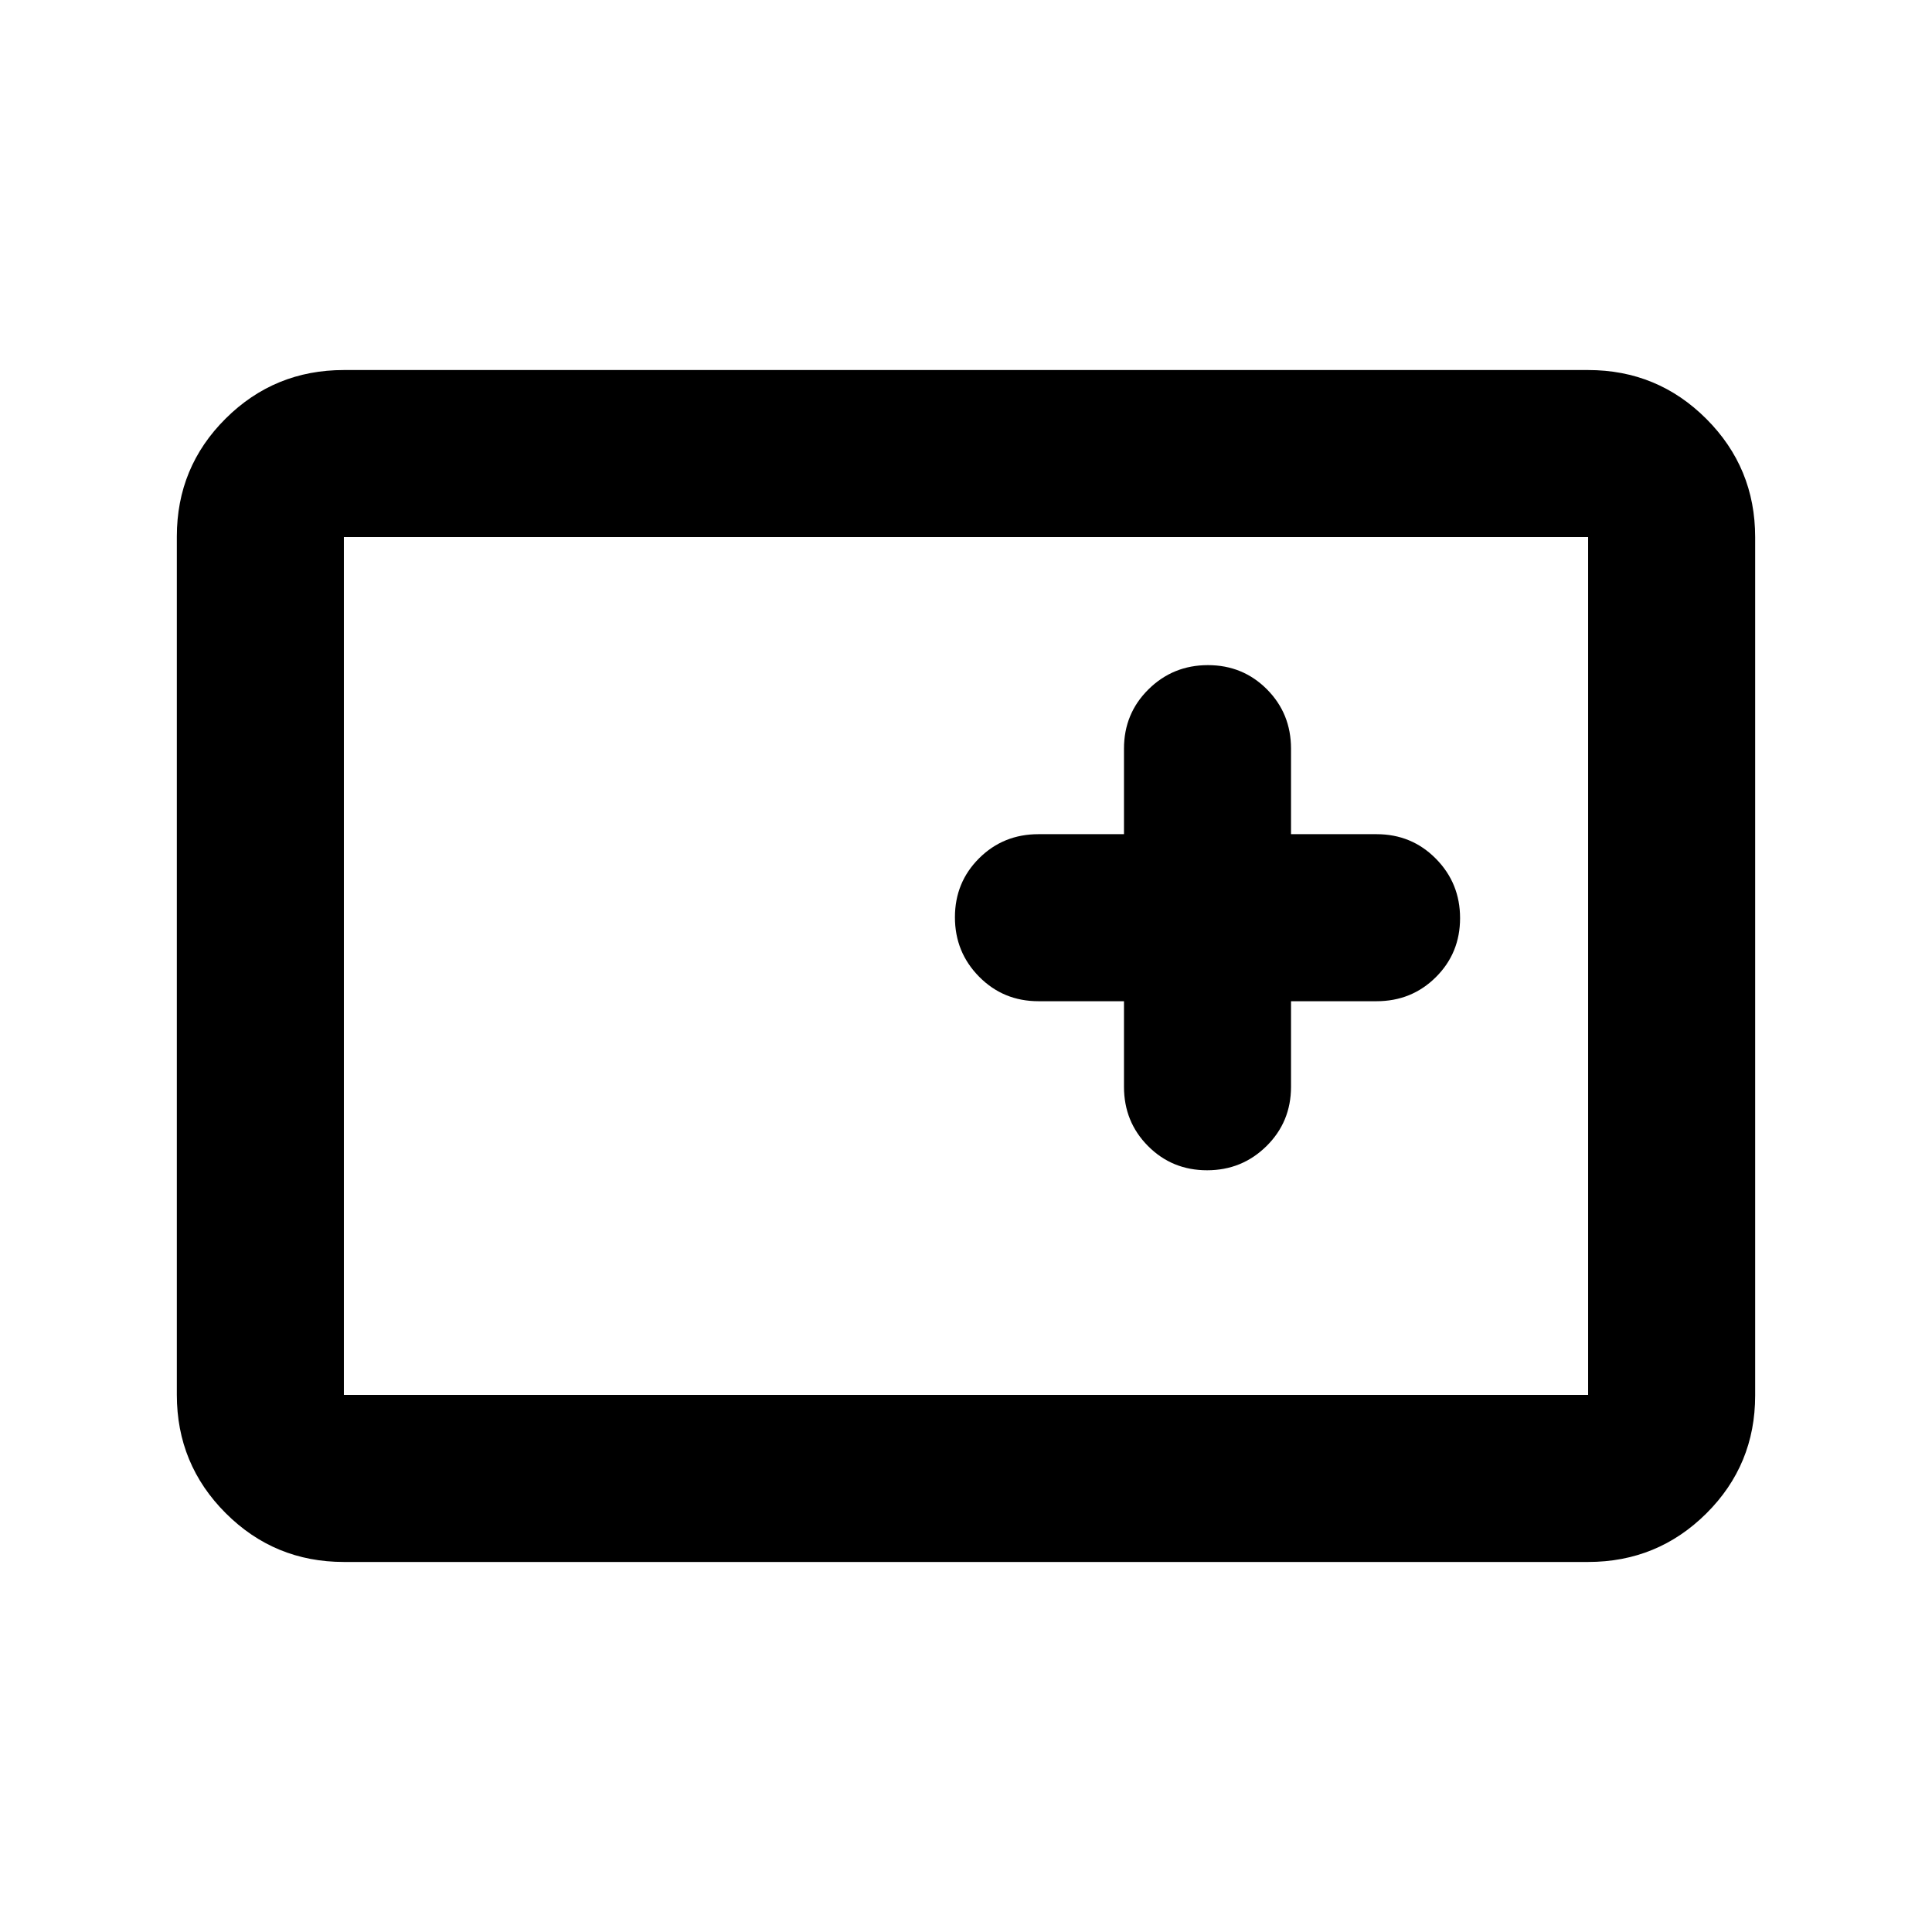 <svg xmlns="http://www.w3.org/2000/svg" height="20" viewBox="0 -960 960 960" width="20"><path d="M170.87-183.869q-34.483 0-58.742-24.271t-24.259-58.77v-426.504q0-34.499 24.259-58.608 24.259-24.109 58.742-24.109h618.26q34.483 0 58.742 24.271t24.259 58.77v426.504q0 34.499-24.259 58.608-24.259 24.109-58.742 24.109H170.87Zm0-83.001h618.26v-426.26H170.87v426.26Zm0 0v-426.26 426.26ZM558.5-462.5v42.5q0 17.452 11.963 29.476 11.964 12.024 29.326 12.024 17.363 0 29.537-12.024T641.5-420v-42.5H684q17.452 0 29.476-11.963 12.024-11.964 12.024-29.326 0-17.363-12.024-29.537T684-545.5h-42.5V-588q0-17.452-11.963-29.476-11.964-12.024-29.326-12.024-17.363 0-29.537 12.024T558.5-588v42.5H516q-17.452 0-29.476 11.963-12.024 11.964-12.024 29.326 0 17.363 12.024 29.537T516-462.5h42.5Z"/></svg>